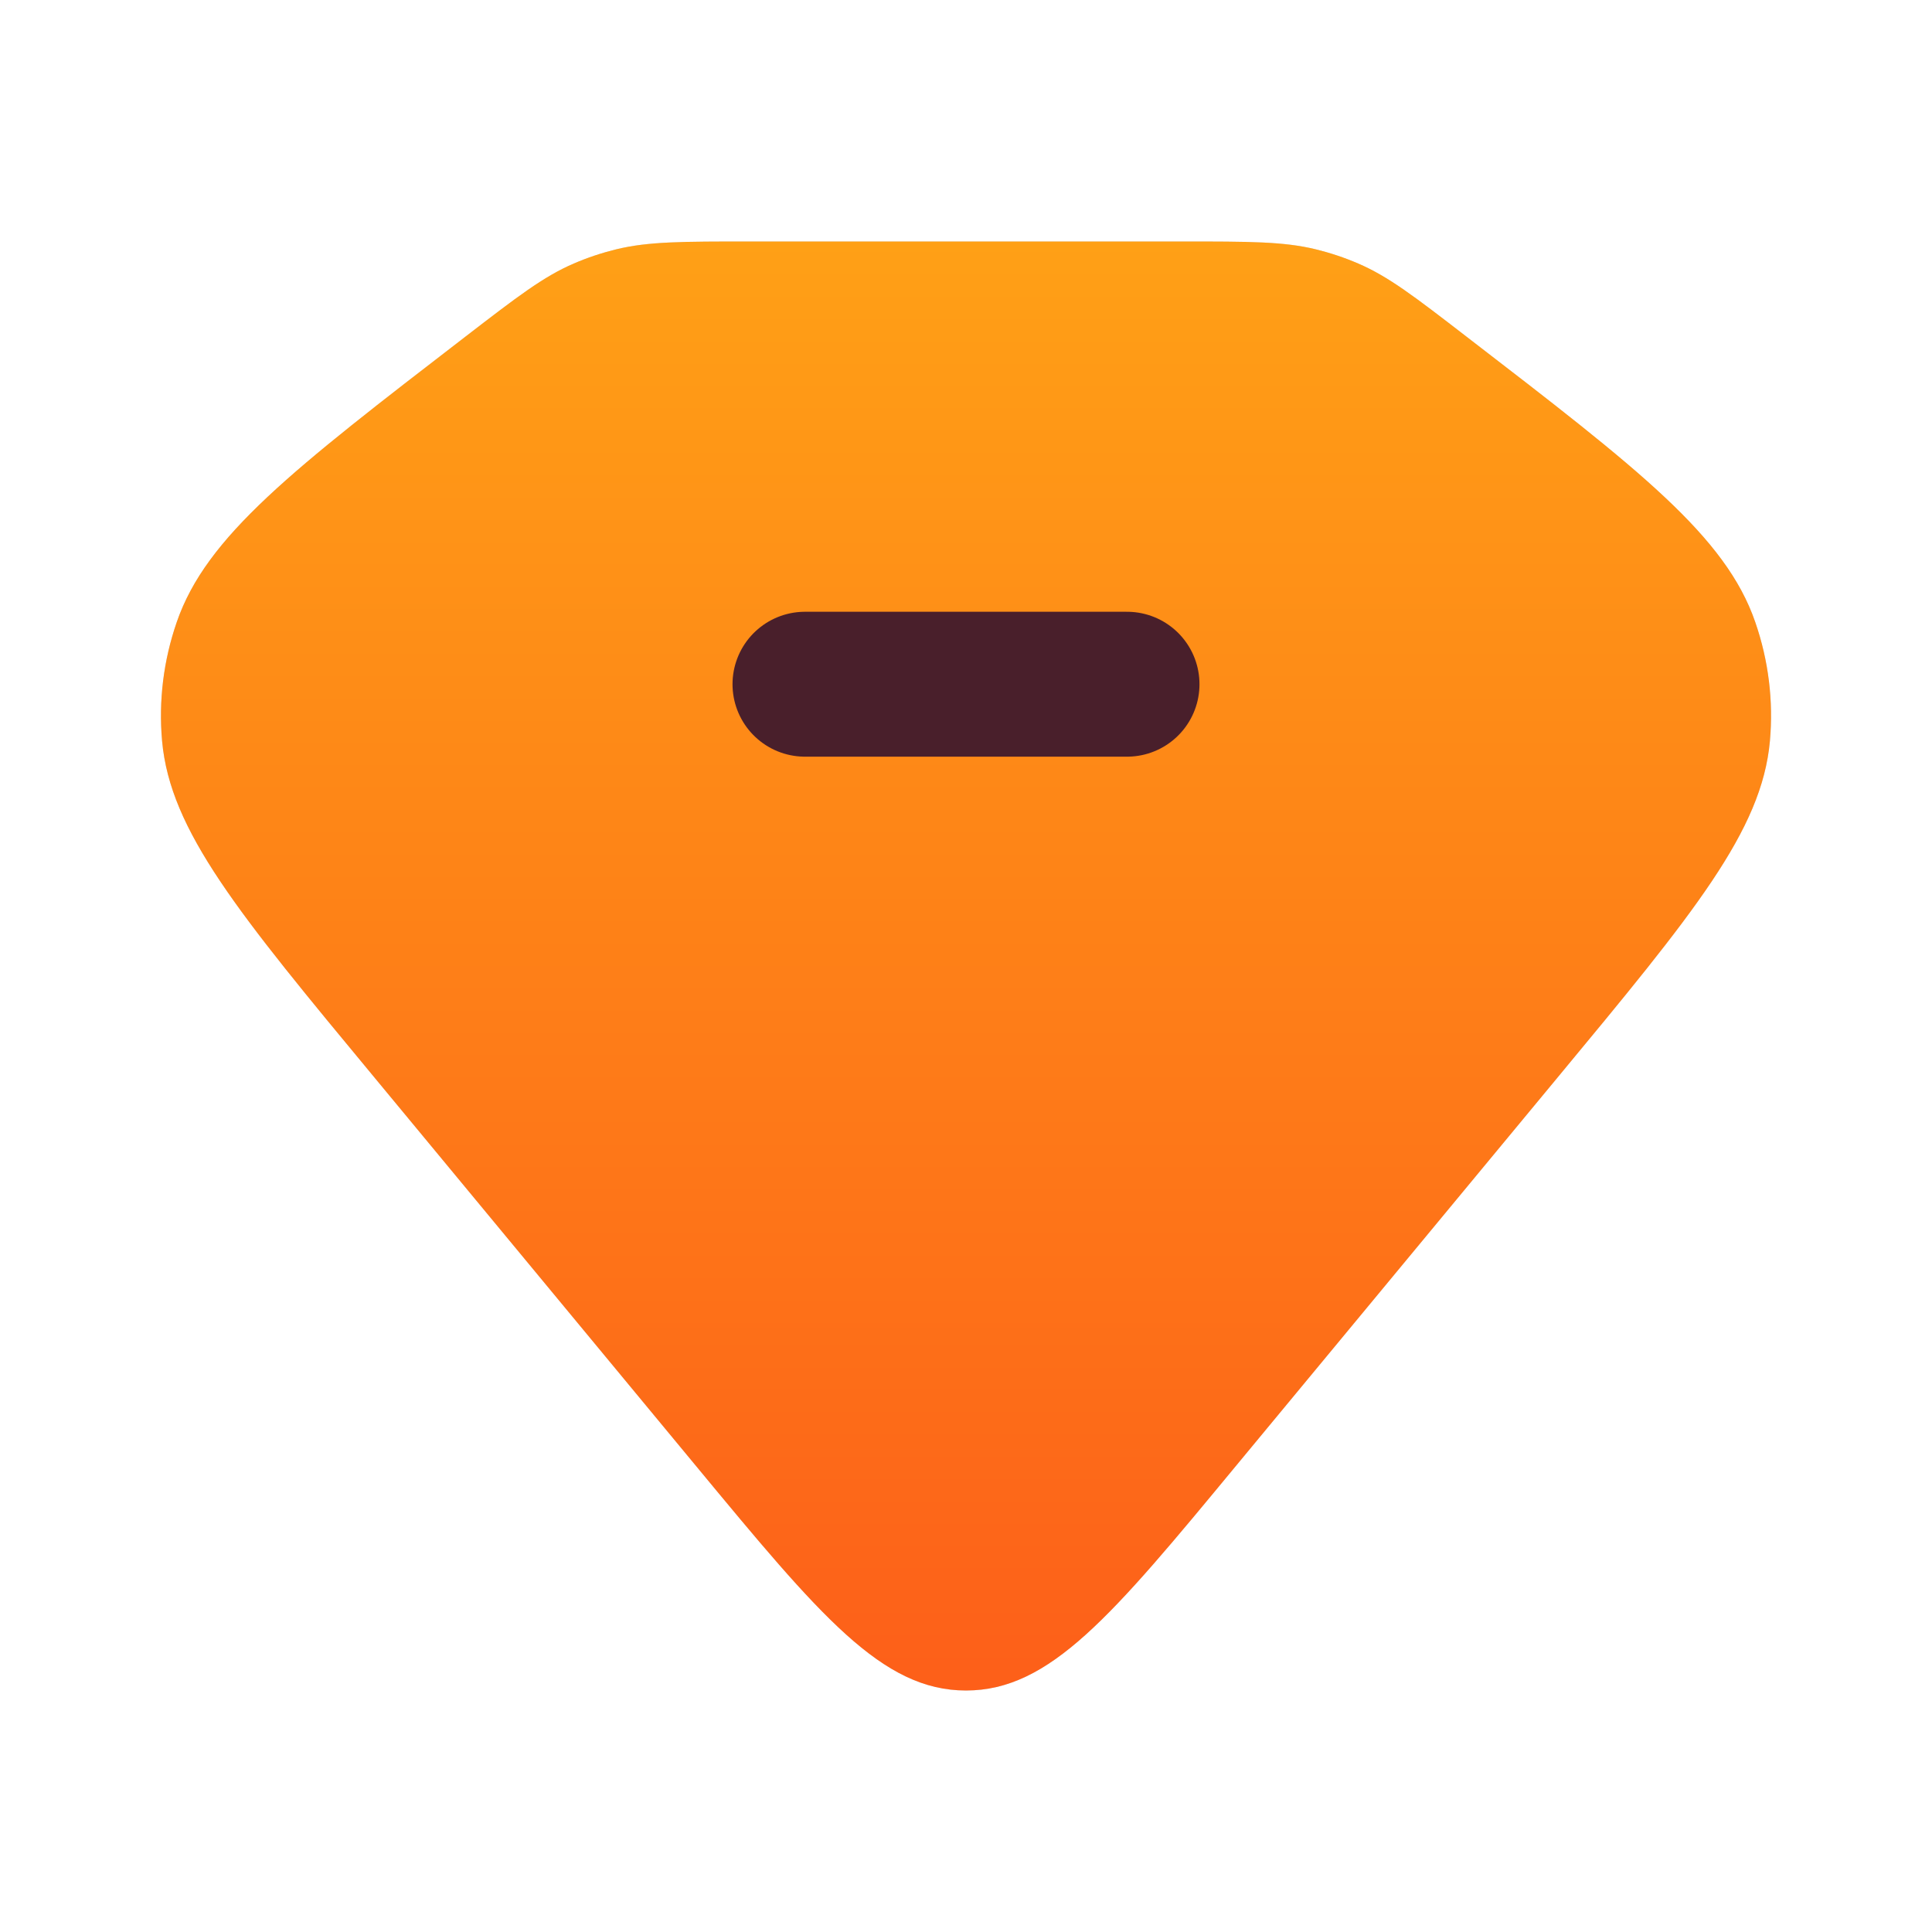 <svg width="20" height="20" viewBox="0 0 20 20" fill="none" xmlns="http://www.w3.org/2000/svg">
  <path
    d="M4.818 3.485C5.358 3.069 5.628 2.862 5.94 2.728C6.081 2.667 6.228 2.618 6.379 2.581C6.711 2.5 7.064 2.5 7.769 2.5H12.231C12.936 2.5 13.289 2.5 13.621 2.581C13.772 2.618 13.919 2.667 14.06 2.728C14.372 2.862 14.642 3.069 15.181 3.485C16.97 4.862 17.865 5.551 18.171 6.442C18.308 6.839 18.359 7.256 18.322 7.671C18.238 8.602 17.532 9.455 16.119 11.16L12.791 15.179C11.511 16.727 10.87 17.5 10 17.5C9.13 17.5 8.489 16.727 7.208 15.179L3.881 11.16C2.468 9.455 1.762 8.602 1.678 7.671C1.641 7.256 1.692 6.839 1.829 6.442C2.135 5.551 3.03 4.862 4.818 3.485Z"
    fill="#D9D9D9" />
  <path
    d="M4.818 3.485C5.358 3.069 5.628 2.862 5.94 2.728C6.081 2.667 6.228 2.618 6.379 2.581C6.711 2.5 7.064 2.5 7.769 2.5H12.231C12.936 2.5 13.289 2.5 13.621 2.581C13.772 2.618 13.919 2.667 14.06 2.728C14.372 2.862 14.642 3.069 15.181 3.485C16.97 4.862 17.865 5.551 18.171 6.442C18.308 6.839 18.359 7.256 18.322 7.671C18.238 8.602 17.532 9.455 16.119 11.16L12.791 15.179C11.511 16.727 10.87 17.5 10 17.5C9.13 17.5 8.489 16.727 7.208 15.179L3.881 11.16C2.468 9.455 1.762 8.602 1.678 7.671C1.641 7.256 1.692 6.839 1.829 6.442C2.135 5.551 3.03 4.862 4.818 3.485Z"
    fill="url(#paint0_linear_194_514)" />
  <path d="M8.333 7.083H11.667" stroke="#491F2B" stroke-width="1.5" stroke-linecap="round"
    stroke-linejoin="round" />
  <defs>
    <linearGradient id="paint0_linear_194_514" x1="10" y1="2.5" x2="10" y2="17.5"
      gradientUnits="userSpaceOnUse">
      <stop stop-color="#FFA016" />
      <stop offset="1" stop-color="#FD5F19" />
    </linearGradient>
  </defs>
</svg>